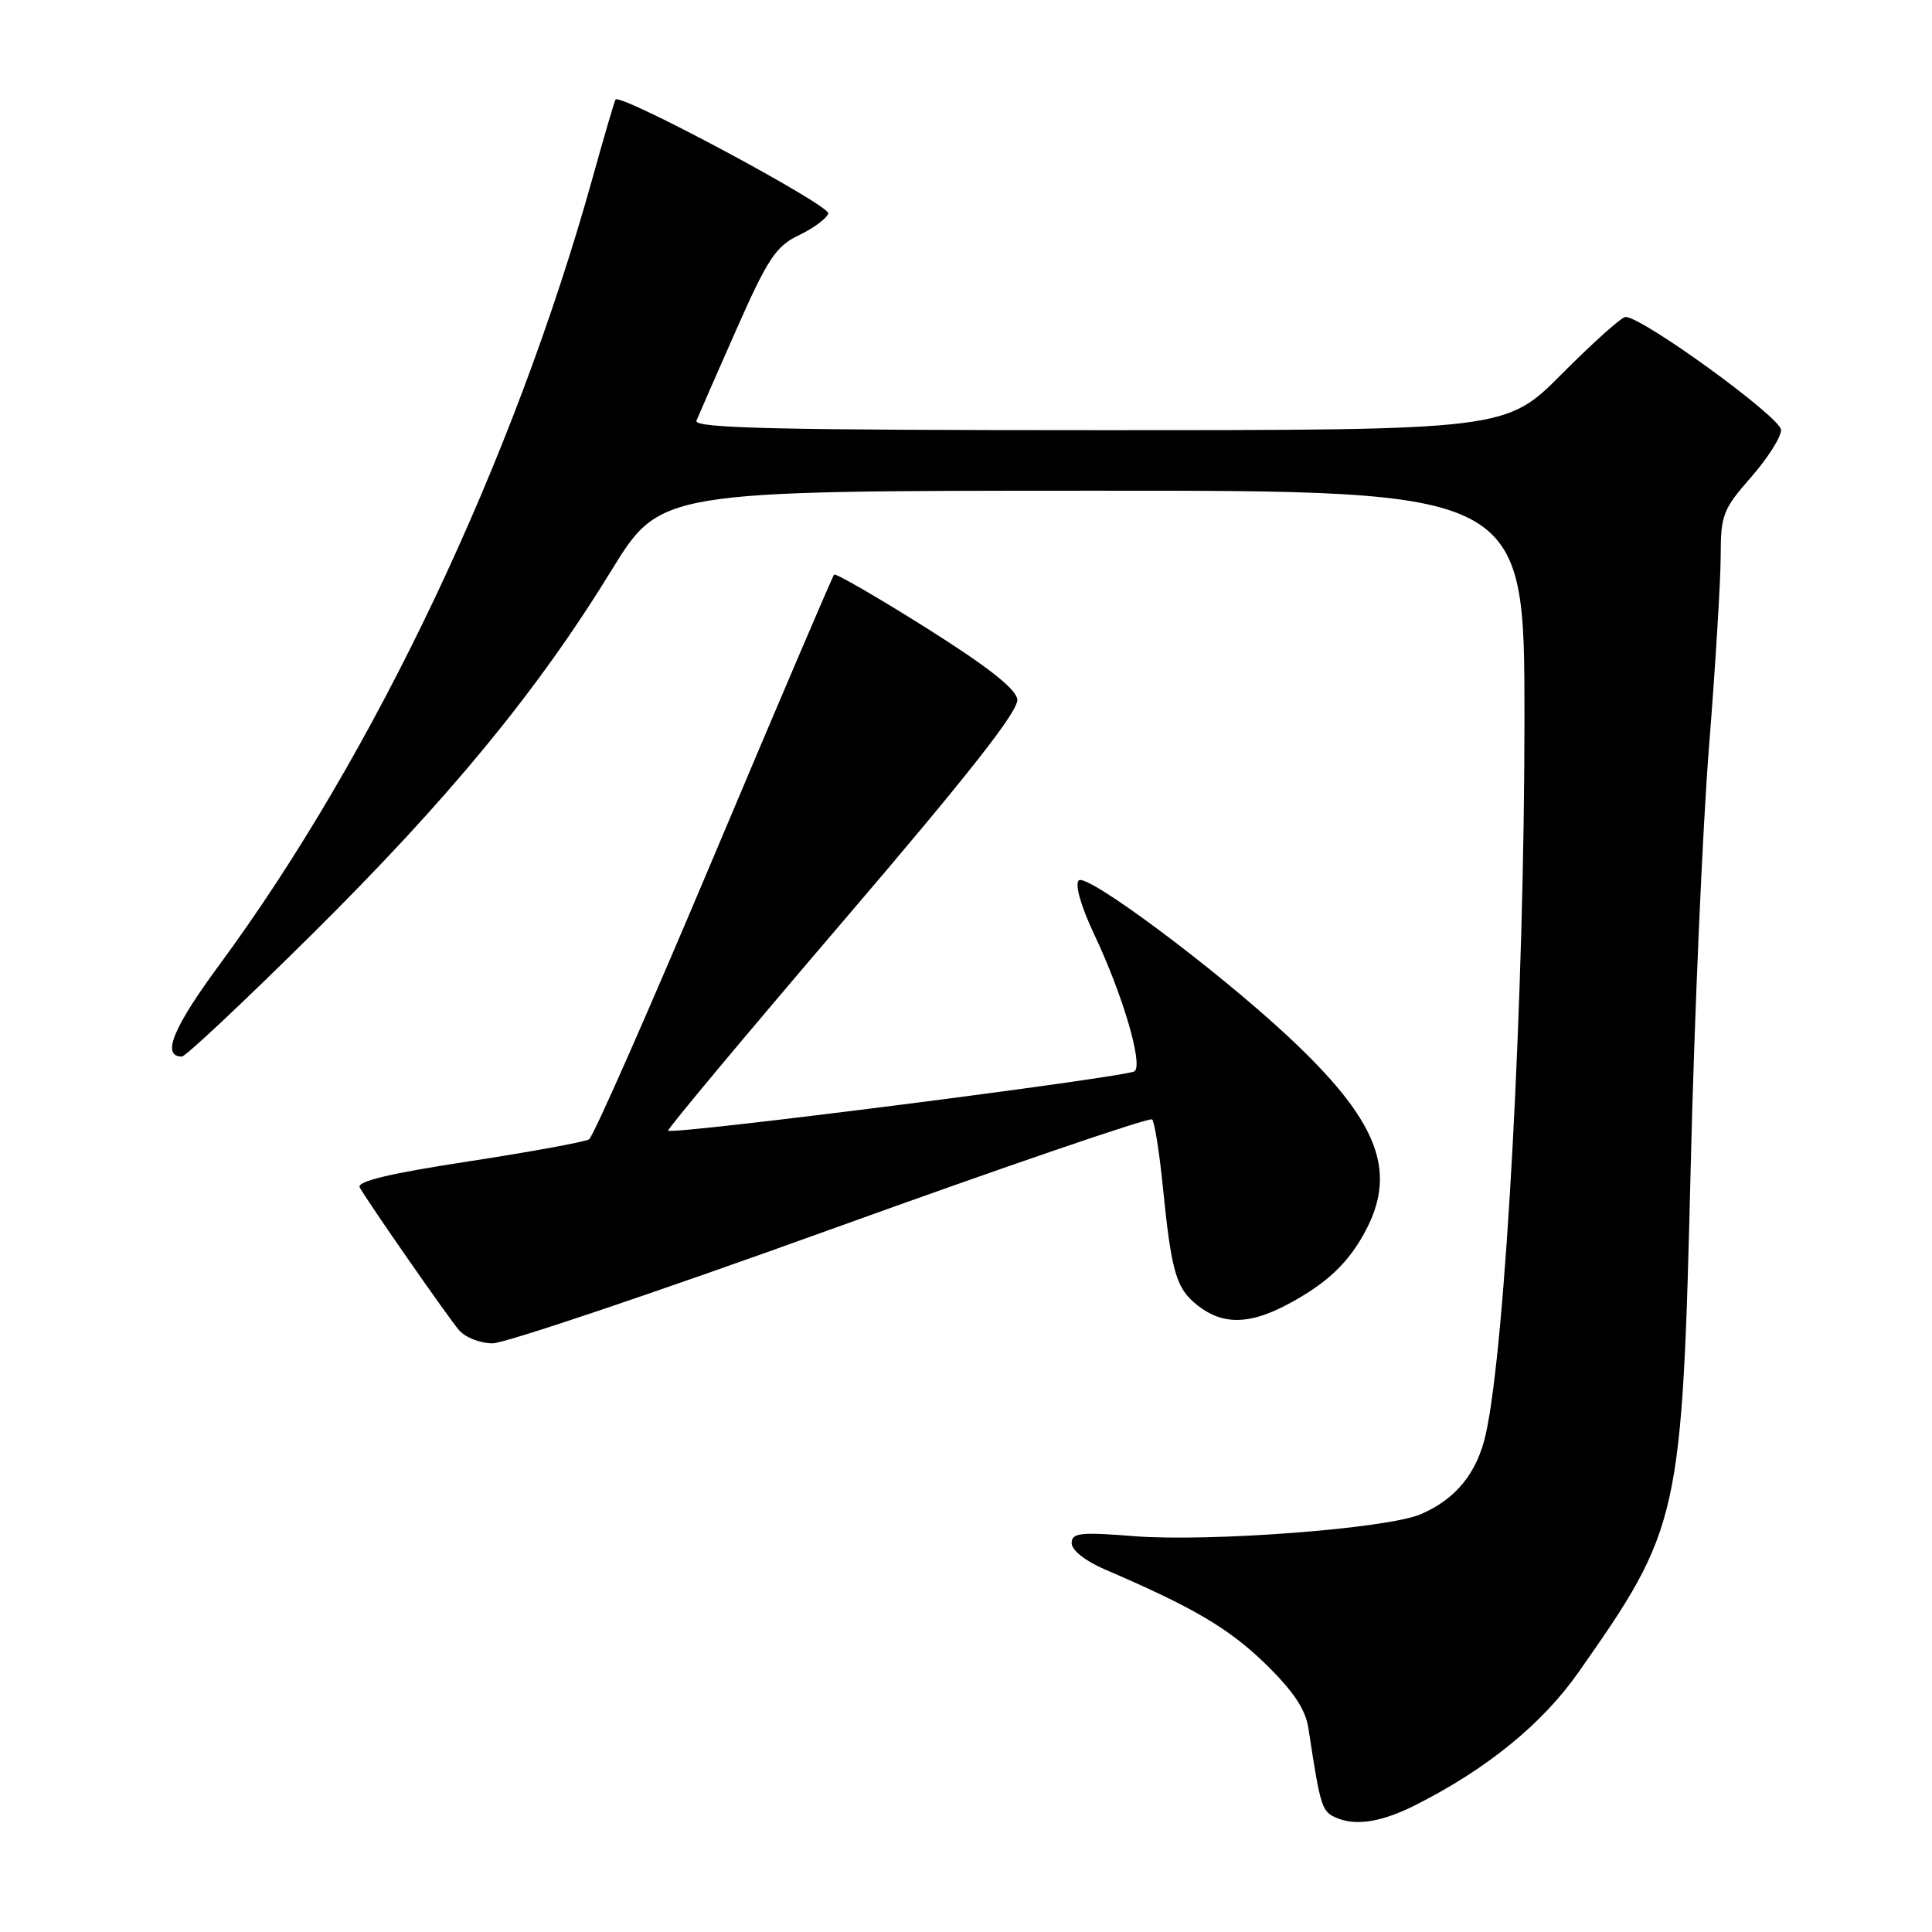 <?xml version="1.0" encoding="UTF-8" standalone="no"?>
<!DOCTYPE svg PUBLIC "-//W3C//DTD SVG 1.1//EN" "http://www.w3.org/Graphics/SVG/1.1/DTD/svg11.dtd" >
<svg xmlns="http://www.w3.org/2000/svg" xmlns:xlink="http://www.w3.org/1999/xlink" version="1.1" viewBox="0 0 256 256">
 <g >
 <path fill="currentColor"
d=" M 187.50 239.21 C 196.96 234.45 204.33 228.46 209.14 221.61 C 222.61 202.43 222.89 201.19 224.03 154.50 C 224.51 134.70 225.60 109.72 226.45 99.00 C 227.30 88.28 228.00 76.87 228.00 73.65 C 228.00 68.26 228.31 67.46 232.00 63.26 C 234.20 60.76 236.00 57.93 236.00 56.97 C 236.00 55.33 217.65 42.00 215.39 42.00 C 214.87 42.00 211.10 45.38 207.00 49.50 C 199.55 57.00 199.55 57.00 145.67 57.00 C 102.96 57.00 91.89 56.74 92.28 55.75 C 92.56 55.06 94.93 49.63 97.57 43.67 C 101.73 34.26 102.81 32.63 105.85 31.17 C 107.78 30.25 109.53 28.96 109.75 28.29 C 110.09 27.24 82.21 12.31 81.56 13.19 C 81.43 13.36 80.07 18.00 78.54 23.50 C 68.07 61.07 49.66 99.90 29.05 127.87 C 22.91 136.20 21.36 140.00 24.10 140.00 C 24.59 140.00 32.37 132.69 41.39 123.75 C 59.50 105.80 71.16 91.64 81.00 75.61 C 87.50 65.03 87.50 65.03 144.75 65.02 C 202.00 65.00 202.00 65.00 202.00 95.12 C 202.00 131.89 199.50 178.28 196.88 190.00 C 195.73 195.18 192.90 198.66 188.24 200.65 C 183.78 202.55 160.32 204.34 150.25 203.55 C 143.11 202.98 142.00 203.11 142.00 204.48 C 142.00 205.41 143.83 206.85 146.36 207.94 C 158.07 212.96 162.80 215.74 167.61 220.41 C 171.37 224.07 172.99 226.48 173.37 229.00 C 175.01 239.74 175.13 240.11 177.31 240.96 C 179.83 241.95 183.20 241.37 187.50 239.21 Z  M 110.16 162.87 C 133.21 154.55 152.34 148.01 152.66 148.33 C 152.98 148.65 153.61 152.57 154.06 157.05 C 155.23 168.67 155.83 170.72 158.71 172.99 C 161.99 175.56 165.51 175.54 170.51 172.89 C 175.85 170.08 178.81 167.25 181.10 162.79 C 185.13 154.92 182.41 148.28 170.66 137.32 C 161.06 128.37 143.97 115.63 142.94 116.66 C 142.40 117.20 143.24 120.12 145.01 123.86 C 148.75 131.77 151.47 140.97 150.35 141.94 C 149.48 142.71 89.04 150.41 88.53 149.82 C 88.38 149.65 98.79 137.18 111.68 122.11 C 128.42 102.54 135.02 94.14 134.80 92.66 C 134.60 91.25 130.76 88.25 122.70 83.18 C 116.21 79.10 110.73 75.93 110.52 76.14 C 110.32 76.35 103.15 93.13 94.60 113.43 C 86.05 133.73 78.61 150.63 78.05 150.97 C 77.50 151.31 70.29 152.63 62.03 153.90 C 51.51 155.51 47.21 156.55 47.67 157.35 C 48.92 159.54 59.34 174.51 60.82 176.25 C 61.64 177.21 63.64 178.00 65.27 178.00 C 66.90 178.00 87.10 171.19 110.16 162.87 Z "/>
</g>
</svg>